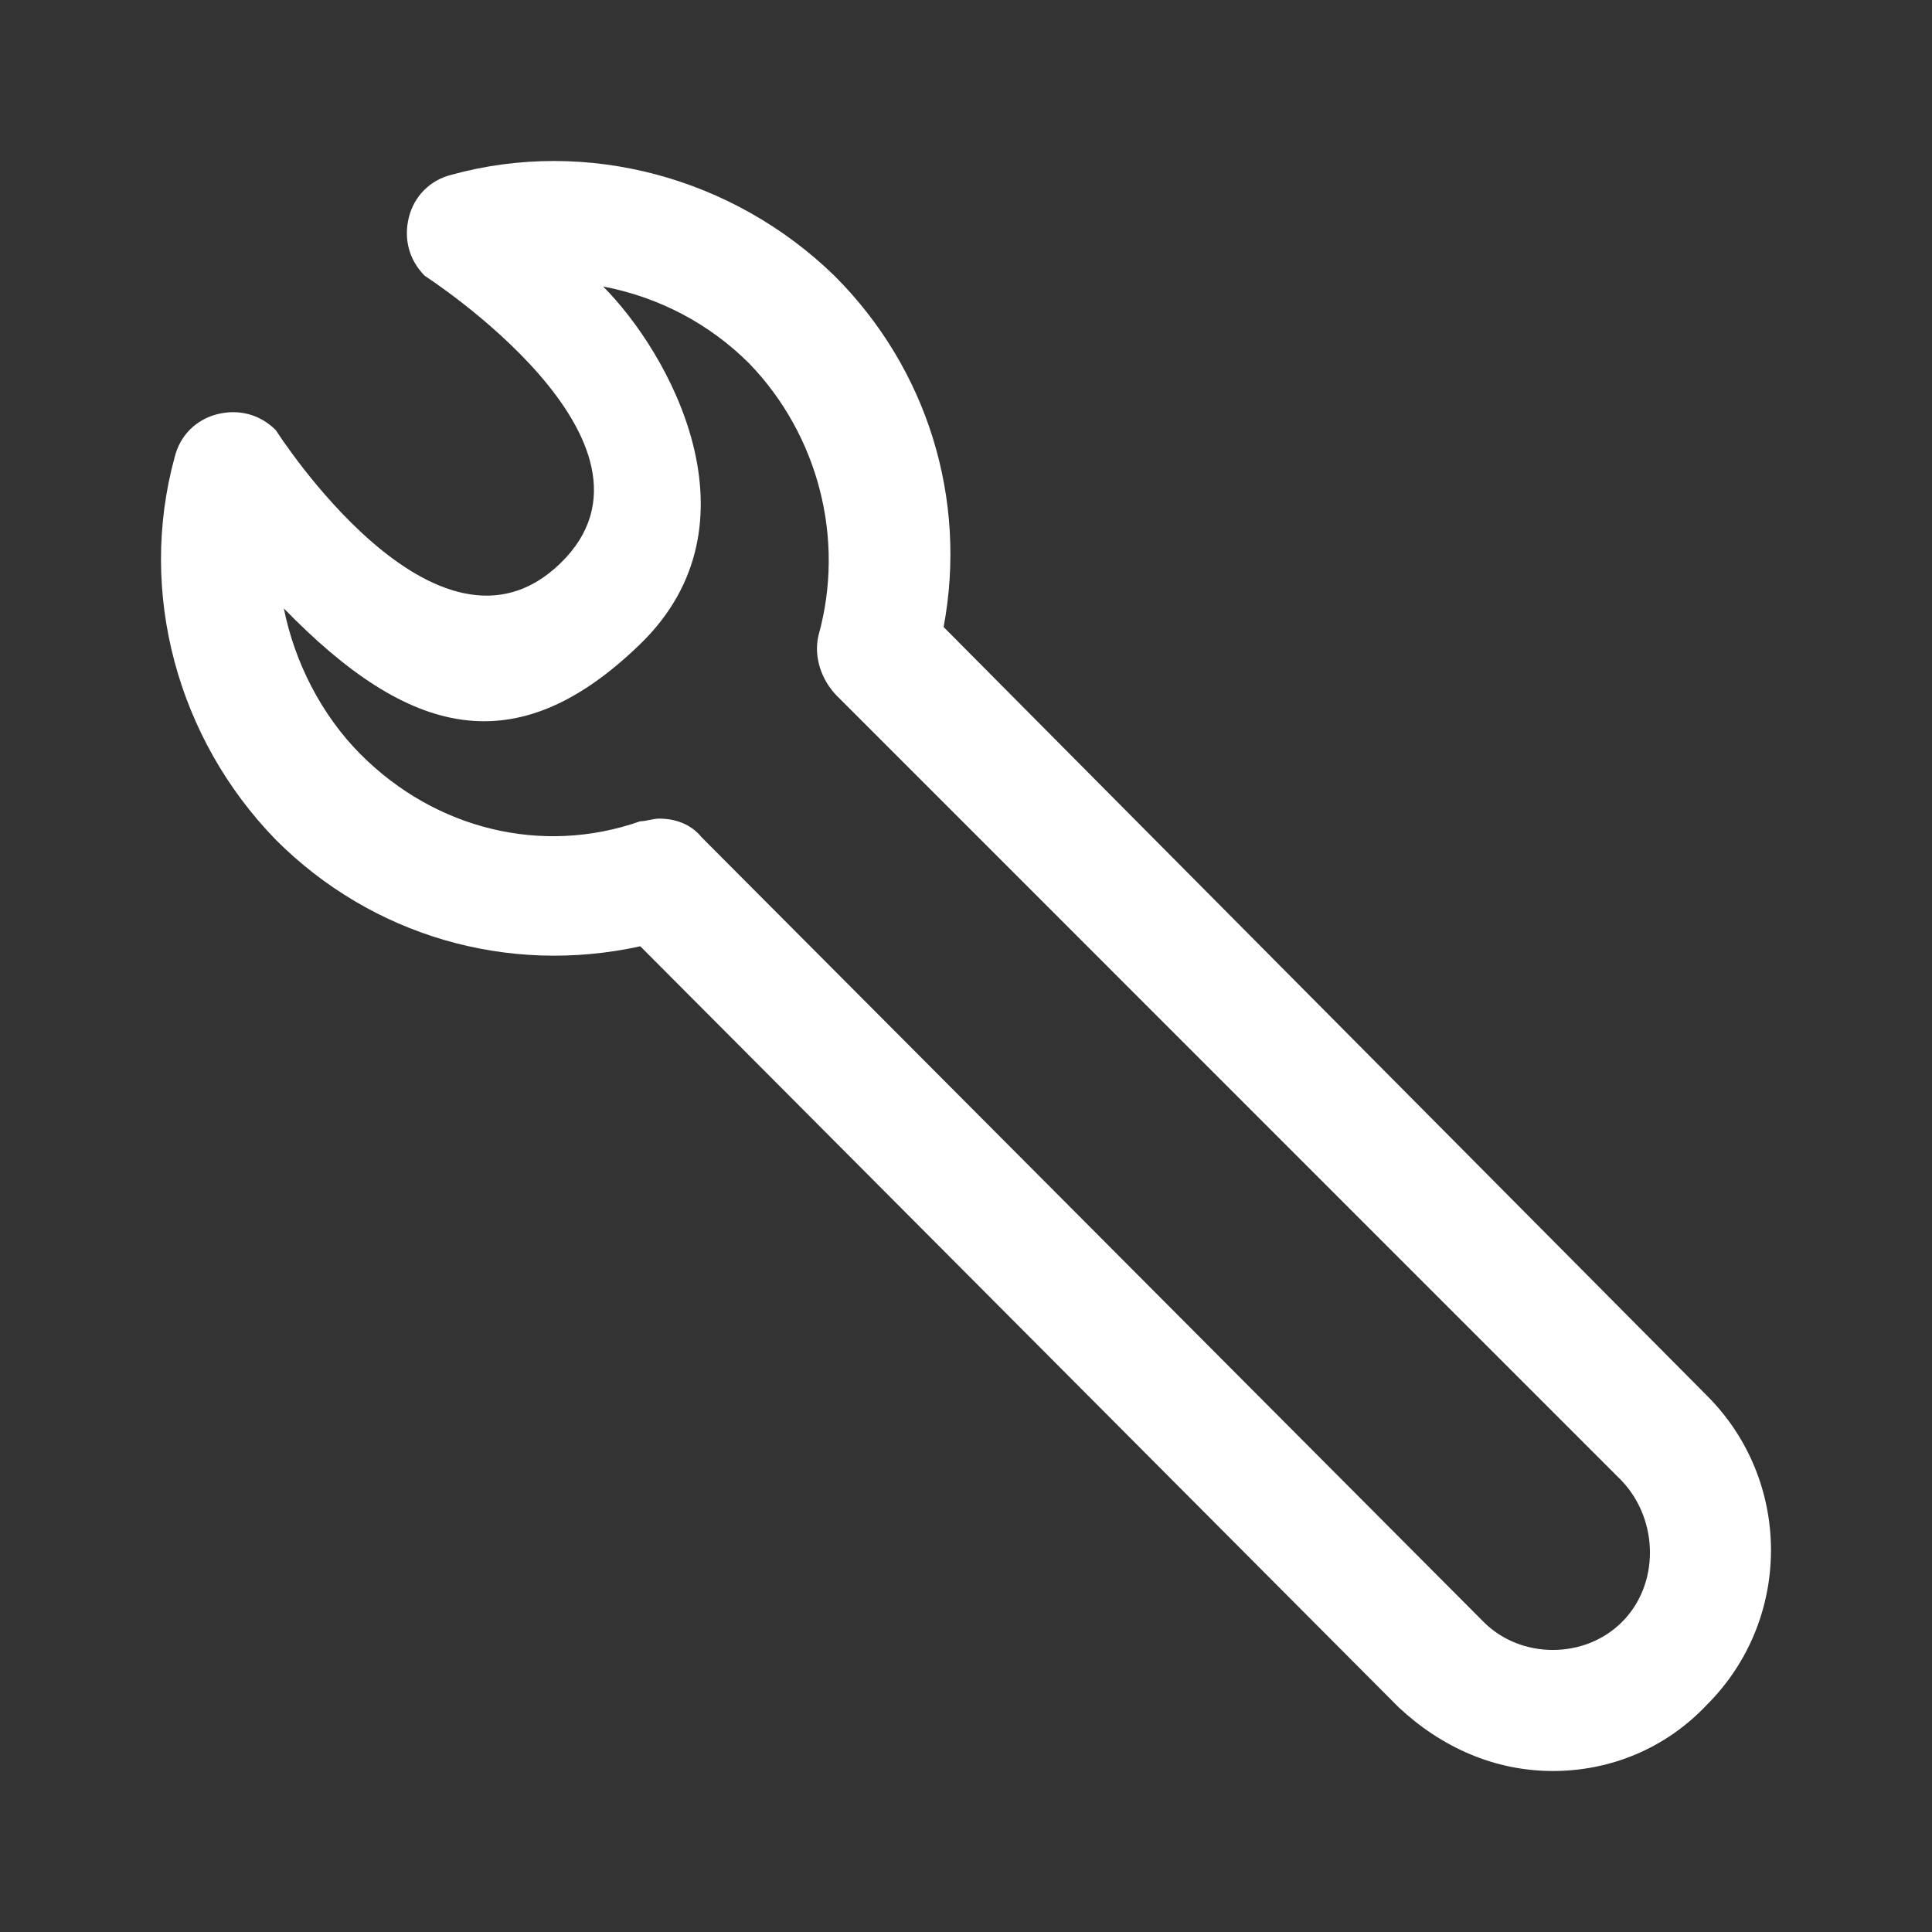 <svg width="24" height="24" viewBox="0 0 24 24" fill="none" xmlns="http://www.w3.org/2000/svg">
<rect x="0" y="0" width="24" height="24" fill="#333333" stroke="none"/>
<path d="M19.29 22C18.563 22 17.902 21.703 17.373 21.207L7.954 11.755C6.302 12.118 4.617 11.623 3.427 10.433C2.204 9.177 1.708 7.36 2.171 5.674C2.237 5.41 2.435 5.211 2.7 5.145C2.964 5.079 3.228 5.145 3.427 5.344C3.427 5.344 5.426 8.492 6.963 6.996C8.5 5.5 5.277 3.427 5.277 3.427C5.079 3.228 5.013 2.964 5.079 2.7C5.145 2.435 5.344 2.237 5.608 2.171C7.293 1.708 9.111 2.204 10.367 3.427C11.524 4.583 12.019 6.203 11.722 7.789L21.207 17.34C22.264 18.398 22.264 20.116 21.207 21.174C20.678 21.736 19.984 22 19.29 22ZM8.186 10.169C8.384 10.169 8.582 10.235 8.715 10.4L18.431 20.149C18.893 20.612 19.687 20.612 20.149 20.149C20.612 19.687 20.612 18.893 20.149 18.398L10.4 8.648C10.202 8.45 10.103 8.153 10.169 7.888C10.499 6.699 10.169 5.41 9.309 4.517C8.814 4.022 8.186 3.691 7.492 3.559C8.31 4.377 9.5 6.5 7.954 8C6.409 9.5 5.081 9.157 3.526 7.558C3.658 8.219 3.989 8.88 4.484 9.375C5.41 10.301 6.732 10.631 7.954 10.202C8.021 10.202 8.12 10.169 8.186 10.169Z" fill="white"/>
</svg>
